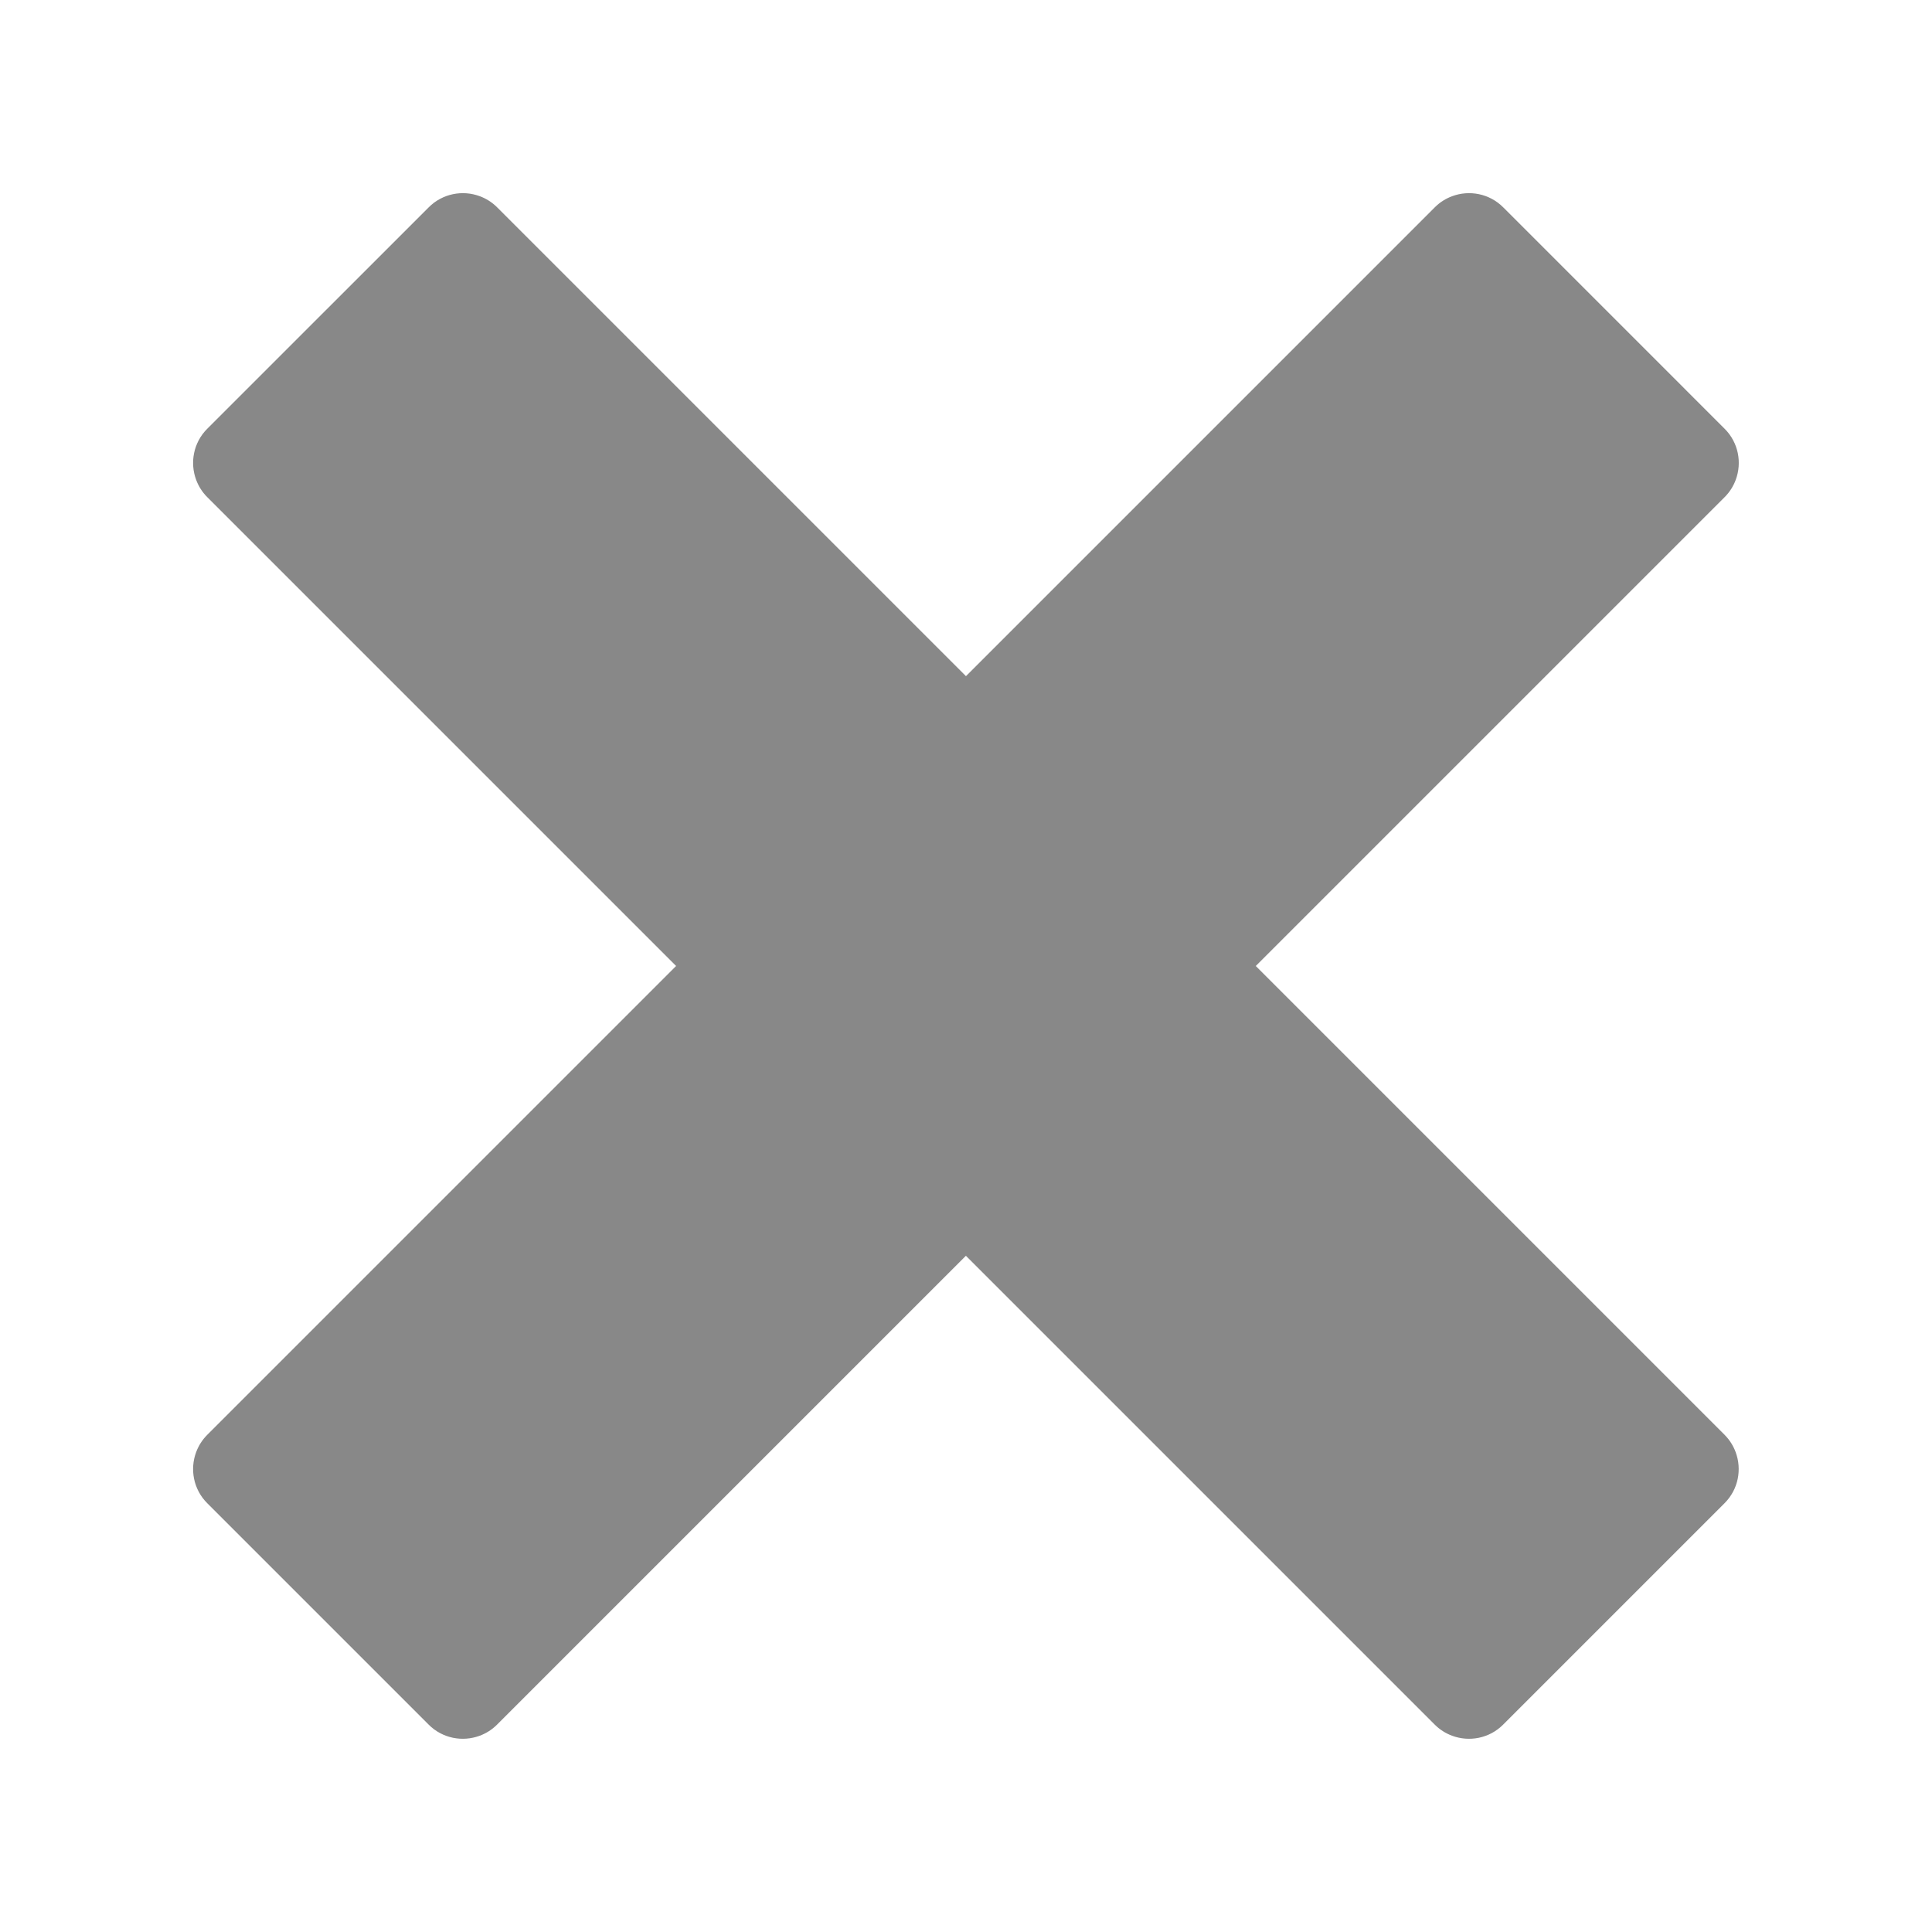 <svg id="svg2" xmlns="http://www.w3.org/2000/svg" fill="#888888" height="512" width="512" version="1.1" viewBox="0 0 512 512">
<path id="path4" d="m457.06 380.26c-0.002-0.002-0.003-0.003-0.005-0.004l-124.26-124.26 124.26-124.26c0.002-0.002 0.003-0.002 0.005-0.004 1.338-1.338 2.305-2.902 2.925-4.566 1.698-4.55 0.73-9.873-2.93-13.532l-58.704-58.706c-3.659-3.658-8.98-4.626-13.531-2.928-1.664 0.62-3.228 1.587-4.567 2.924 0 0.002-0.002 0.002-0.003 0.004l-124.26 124.26-124.26-124.26-0.004-0.004c-1.338-1.337-2.902-2.304-4.566-2.924-4.552-1.699-9.873-0.73-13.532 2.928l-58.715 58.706c-3.659 3.659-4.627 8.981-2.929 13.531 0.621 1.664 1.588 3.229 2.925 4.566 0.002 0.001 0.002 0.002 0.004 0.004l124.26 124.26-124.26 124.26c-0.001 0.002-0.002 0.002-0.003 0.004-1.337 1.338-2.304 2.902-2.926 4.566-1.699 4.55-0.73 9.873 2.929 13.532l58.699 58.698c3.66 3.659 8.981 4.627 13.532 2.929 1.664-0.621 3.228-1.588 4.566-2.925 0.001-0.002 0.002-0.002 0.004-0.004l124.26-124.26 124.26 124.26c0.002 0.001 0.003 0.002 0.005 0.003 1.339 1.338 2.902 2.305 4.566 2.926 4.551 1.698 9.874 0.73 13.531-2.929l58.698-58.699c3.659-3.659 4.628-8.982 2.93-13.532-0.616-1.664-1.584-3.232-2.92-4.568z"/>
</svg>
